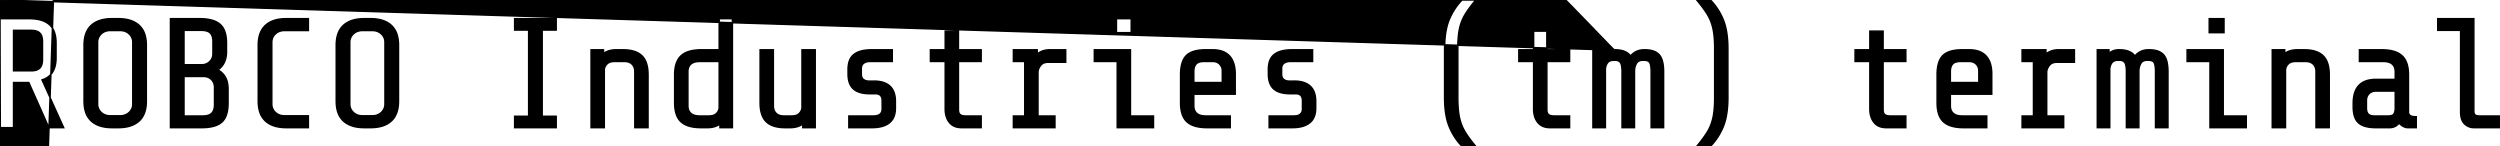 <svg width="1606" height="94" viewBox="0 0 1606 94" xmlns="http://www.w3.org/2000/svg"><g id="svgGroup" stroke-linecap="round" fill-rule="evenodd" font-size="9pt" stroke="#000" stroke-width="0.25mm" fill="#000" style="stroke:#000;stroke-width:0.25mm;fill:#000"><path d="M 1023.3 32 L 1030.8 32 CADCASDSA 1030.8 34.3 Q 1033.4 32 1037 32 L 1037.6 32 Q 1041.927 32 1044.688 33.529 A 8.521 8.521 0 0 1 1047.5 36 A 10.585 10.585 0 0 1 1055.206 32.035 A 13.826 13.826 0 0 1 1056.2 32 L 1056.8 32 A 19.022 19.022 0 0 1 1060.14 32.273 Q 1063.761 32.92 1065.8 35.1 Q 1068.361 37.837 1068.66 44.318 A 38.636 38.636 0 0 1 1068.7 46.1 L 1068.7 82 L 1060.7 82 L 1060.7 46 Q 1060.7 41.9 1059.85 40.3 Q 1059 38.7 1056 38.7 L 1055.4 38.7 Q 1053.352 38.7 1052.166 39.656 A 3.734 3.734 0 0 0 1051.25 40.75 A 9.902 9.902 0 0 0 1050.017 44.989 A 11.557 11.557 0 0 0 1050 45.3 L 1050 82 L 1042 82 L 1042 46 A 27.798 27.798 0 0 0 1041.941 44.121 Q 1041.819 42.33 1041.444 41.211 A 4.282 4.282 0 0 0 1041 40.25 Q 1040 38.7 1037.4 38.7 L 1036.8 38.7 A 8.023 8.023 0 0 0 1035.274 38.835 Q 1033.467 39.185 1032.6 40.45 Q 1031.4 42.2 1031.3 44.4 L 1031.3 82 L 1023.3 82 L 1023.3 32 Z M 1347.3 32 L 1354.8 32 L 1354.8 34.3 Q 1357.4 32 1361 32 L 1361.6 32 Q 1365.927 32 1368.688 33.529 A 8.521 8.521 0 0 1 1371.5 36 A 10.585 10.585 0 0 1 1379.206 32.035 A 13.826 13.826 0 0 1 1380.2 32 L 1380.8 32 A 19.022 19.022 0 0 1 1384.14 32.273 Q 1387.761 32.92 1389.8 35.1 Q 1392.361 37.837 1392.66 44.318 A 38.636 38.636 0 0 1 1392.7 46.1 L 1392.7 82 L 1384.7 82 L 1384.7 46 Q 1384.7 41.9 1383.85 40.3 Q 1383 38.7 1380 38.7 L 1379.4 38.7 Q 1377.352 38.7 1376.166 39.656 A 3.734 3.734 0 0 0 1375.25 40.75 A 9.902 9.902 0 0 0 1374.017 44.989 A 11.557 11.557 0 0 0 1374 45.3 L 1374 82 L 1366 82 L 1366 46 A 27.798 27.798 0 0 0 1365.941 44.121 Q 1365.819 42.33 1365.444 41.211 A 4.282 4.282 0 0 0 1365 40.25 Q 1364 38.7 1361.4 38.7 L 1360.8 38.7 A 8.023 8.023 0 0 0 1359.274 38.835 Q 1357.467 39.185 1356.6 40.45 Q 1355.4 42.2 1355.3 44.4 L 1355.3 82 L 1347.3 82 L 1347.3 32 Z M 18.5 53 L 8.7 53 L 8.7 82 L 0 82 L 0 12 L 18.8 12 A 30.805 30.805 0 0 1 23.594 12.348 Q 28.625 13.143 31.65 15.75 A 11.556 11.556 0 0 1 35.012 20.868 Q 36 23.74 36 27.6 L 36 37.2 Q 36 44.416 32.33 48.166 A 12.487 12.487 0 0 1 27 51.3 L 40.9 82 L 31.4 82 L 18.5 53 Z M 379.7 32 L 387.7 32 L 387.7 34.4 A 11.066 11.066 0 0 1 392.016 32.396 Q 393.709 32 395.7 32 L 400.3 32 A 27.475 27.475 0 0 1 404.744 32.335 Q 409.573 33.128 412.35 35.8 Q 416.3 39.6 416.3 48 L 416.3 82 L 407.8 82 L 407.8 46 A 8.322 8.322 0 0 0 407.574 44.005 A 5.762 5.762 0 0 0 406.05 41.25 A 5.821 5.821 0 0 0 403.053 39.671 A 8.54 8.54 0 0 0 401.3 39.5 L 394.7 39.5 Q 391.4 39.5 389.8 41.25 A 6.786 6.786 0 0 0 388.794 42.655 A 4.96 4.96 0 0 0 388.2 45 L 388.2 82 L 379.7 82 L 379.7 32 Z M 1459.7 32 L 1467.7 32 L 1467.7 34.4 A 11.066 11.066 0 0 1 1472.016 32.396 Q 1473.709 32 1475.7 32 L 1480.3 32 A 27.475 27.475 0 0 1 1484.744 32.335 Q 1489.573 33.128 1492.35 35.8 Q 1496.3 39.6 1496.3 48 L 1496.3 82 L 1487.8 82 L 1487.8 46 A 8.322 8.322 0 0 0 1487.574 44.005 A 5.762 5.762 0 0 0 1486.05 41.25 A 5.821 5.821 0 0 0 1483.053 39.671 A 8.54 8.54 0 0 0 1481.3 39.5 L 1474.7 39.5 Q 1471.4 39.5 1469.8 41.25 A 6.786 6.786 0 0 0 1468.794 42.655 A 4.96 4.96 0 0 0 1468.2 45 L 1468.2 82 L 1459.7 82 L 1459.7 32 Z M 507.7 82 L 504.3 82 A 27.475 27.475 0 0 1 499.856 81.665 Q 495.027 80.872 492.25 78.2 Q 488.3 74.4 488.3 66 L 488.3 32 L 496.8 32 L 496.8 68 A 8.322 8.322 0 0 0 497.026 69.995 A 5.762 5.762 0 0 0 498.55 72.75 A 5.821 5.821 0 0 0 501.547 74.329 A 8.54 8.54 0 0 0 503.3 74.5 L 508.7 74.5 A 10.182 10.182 0 0 0 510.455 74.359 Q 512.36 74.025 513.45 72.9 A 6.62 6.62 0 0 0 514.633 71.26 A 5.585 5.585 0 0 0 515.2 69.3 L 515.2 32 L 523.7 32 L 523.7 82 L 515.7 82 L 515.7 79.7 A 12.668 12.668 0 0 1 510.401 81.792 A 16.911 16.911 0 0 1 507.7 82 Z M 165.9 65 L 165.9 29 Q 165.9 22.965 168.244 19.073 A 12.622 12.622 0 0 1 170.55 16.25 Q 175.2 12 183.9 12 L 198.1 12 L 198.1 19.6 L 182.9 19.6 A 10.154 10.154 0 0 0 180.223 19.936 A 7.628 7.628 0 0 0 176.9 21.8 A 7.419 7.419 0 0 0 175.122 24.35 A 7.174 7.174 0 0 0 174.6 27.1 L 174.6 66.9 A 7.044 7.044 0 0 0 176.758 72.062 A 8.908 8.908 0 0 0 176.9 72.2 A 7.812 7.812 0 0 0 181.19 74.271 A 10.916 10.916 0 0 0 182.9 74.4 L 198.1 74.4 L 198.1 82 L 183.9 82 Q 177.718 82 173.581 79.854 A 14.067 14.067 0 0 1 170.55 77.75 A 13.425 13.425 0 0 1 166.798 71.65 Q 166.125 69.464 165.956 66.816 A 28.627 28.627 0 0 1 165.9 65 Z M 330.6 74.7 L 339.6 74.7 L 339.6 19.3 L 330.6 19.3 L 330.6 12 L 357.3 12 L 357.3 19.3 L 348.3 19.3 L 348.3 74.7 L 357.3 74.7 L 357.3 82 L 330.6 82 L 330.6 74.7 Z M 939.2 0 L 948 0 Q 943.419 5.535 941.115 9.385 A 35.46 35.46 0 0 0 940.9 9.75 Q 938.6 13.7 937.55 18.6 A 39.875 39.875 0 0 0 936.952 22.311 Q 936.5 26.181 936.5 31.3 L 936.5 62.7 A 95.054 95.054 0 0 0 936.624 67.72 Q 936.861 72.184 937.55 75.4 A 31.264 31.264 0 0 0 939.585 81.688 A 27.48 27.48 0 0 0 940.9 84.25 Q 943.2 88.2 948 94 L 939.2 94 Q 933.9 88.5 930.95 81.3 A 34.359 34.359 0 0 1 929.152 75.281 Q 928 69.75 928 62.5 L 928 31.5 Q 928 23.349 929.456 17.371 A 32.787 32.787 0 0 1 930.95 12.7 Q 933.9 5.5 939.2 0 Z M 1098.8 94 L 1090 94 Q 1094.581 88.465 1096.885 84.615 A 35.46 35.46 0 0 0 1097.1 84.25 Q 1099.4 80.3 1100.45 75.4 A 39.875 39.875 0 0 0 1101.048 71.689 Q 1101.5 67.819 1101.5 62.7 L 1101.5 31.3 A 95.054 95.054 0 0 0 1101.376 26.28 Q 1101.139 21.816 1100.45 18.6 A 31.264 31.264 0 0 0 1098.415 12.312 A 27.48 27.48 0 0 0 1097.1 9.75 Q 1094.8 5.8 1090 0 L 1098.8 0 Q 1104.1 5.5 1107.05 12.7 Q 1110 19.9 1110 31.5 L 1110 62.5 Q 1110 70.651 1108.544 76.629 A 32.787 32.787 0 0 1 1107.05 81.3 Q 1104.1 88.5 1098.8 94 Z M 560.2 82 L 545.3 82 L 545.3 74.5 L 561.2 74.5 A 10.134 10.134 0 0 0 562.743 74.39 Q 563.537 74.268 564.177 74.008 A 4.32 4.32 0 0 0 565.3 73.35 Q 566.7 72.2 566.7 70 L 566.7 64.7 A 6.801 6.801 0 0 0 566.494 62.947 Q 565.759 60.2 562.4 60.2 L 558.7 60.2 A 25.593 25.593 0 0 1 554.857 59.931 Q 552.897 59.633 551.323 59.003 A 10.449 10.449 0 0 1 548.25 57.15 A 9.36 9.36 0 0 1 545.636 53.137 Q 545.094 51.588 544.903 49.678 A 21.964 21.964 0 0 1 544.8 47.5 L 544.8 44.6 A 18.577 18.577 0 0 1 545.118 41.04 Q 545.898 37.047 548.6 34.95 A 12.259 12.259 0 0 1 552.282 33.04 Q 554.015 32.463 556.138 32.206 A 30.553 30.553 0 0 1 559.8 32 L 573.2 32 L 573.2 39.5 L 558.8 39.5 A 8.842 8.842 0 0 0 557.166 39.642 Q 556.213 39.821 555.458 40.227 A 4.826 4.826 0 0 0 554.8 40.65 Q 553.3 41.8 553.3 44 L 553.3 47.6 A 6.208 6.208 0 0 0 553.425 48.89 Q 553.593 49.678 553.985 50.267 A 3.291 3.291 0 0 0 554.65 51 A 4.789 4.789 0 0 0 556.774 51.976 A 6.759 6.759 0 0 0 558.1 52.1 L 561.5 52.1 A 22.124 22.124 0 0 1 565.375 52.417 Q 567.518 52.799 569.209 53.64 A 10.527 10.527 0 0 1 571.7 55.35 Q 574.817 58.245 575.158 63.638 A 21.598 21.598 0 0 1 575.2 65 L 575.2 69.5 Q 575.2 75.8 571.35 78.9 A 12.536 12.536 0 0 1 567.321 81.019 Q 565.531 81.602 563.356 81.838 A 29.221 29.221 0 0 1 560.2 82 Z M 830.2 82 L 815.3 82 L 815.3 74.5 L 831.2 74.5 A 10.134 10.134 0 0 0 832.743 74.39 Q 833.537 74.268 834.177 74.008 A 4.32 4.32 0 0 0 835.3 73.35 Q 836.7 72.2 836.7 70 L 836.7 64.7 A 6.801 6.801 0 0 0 836.494 62.947 Q 835.759 60.2 832.4 60.2 L 828.7 60.2 A 25.593 25.593 0 0 1 824.857 59.931 Q 822.897 59.633 821.323 59.003 A 10.449 10.449 0 0 1 818.25 57.15 A 9.36 9.36 0 0 1 815.636 53.137 Q 815.094 51.588 814.903 49.678 A 21.964 21.964 0 0 1 814.8 47.5 L 814.8 44.6 A 18.577 18.577 0 0 1 815.118 41.04 Q 815.898 37.047 818.6 34.95 A 12.259 12.259 0 0 1 822.282 33.04 Q 824.015 32.463 826.138 32.206 A 30.553 30.553 0 0 1 829.8 32 L 843.2 32 L 843.2 39.5 L 828.8 39.5 A 8.842 8.842 0 0 0 827.166 39.642 Q 826.213 39.821 825.458 40.227 A 4.826 4.826 0 0 0 824.8 40.65 Q 823.3 41.8 823.3 44 L 823.3 47.6 A 6.208 6.208 0 0 0 823.425 48.89 Q 823.593 49.678 823.985 50.267 A 3.291 3.291 0 0 0 824.65 51 A 4.789 4.789 0 0 0 826.774 51.976 A 6.759 6.759 0 0 0 828.1 52.1 L 831.5 52.1 A 22.124 22.124 0 0 1 835.375 52.417 Q 837.518 52.799 839.209 53.64 A 10.527 10.527 0 0 1 841.7 55.35 Q 844.817 58.245 845.158 63.638 A 21.598 21.598 0 0 1 845.2 65 L 845.2 69.5 Q 845.2 75.8 841.35 78.9 A 12.536 12.536 0 0 1 837.321 81.019 Q 835.531 81.602 833.356 81.838 A 29.221 29.221 0 0 1 830.2 82 Z M 1580.7 72 L 1580.7 19.5 L 1566 19.5 L 1566 12 L 1589.2 12 L 1589.2 71.5 A 5.043 5.043 0 0 0 1589.263 72.329 Q 1589.425 73.297 1590 73.8 Q 1590.725 74.434 1592.352 74.494 A 9.498 9.498 0 0 0 1592.7 74.5 L 1606 74.5 L 1606 82 L 1589.2 82 Q 1585.8 82 1583.25 79.6 Q 1581.25 77.718 1580.819 74.114 A 17.806 17.806 0 0 1 1580.7 72 Z M 607.2 70 L 607.2 39.5 L 597.7 39.5 L 597.7 32 L 607.2 32 L 607.2 20 L 615.7 20 L 615.7 32 L 630.3 32 L 630.3 39.5 L 615.7 39.5 L 615.7 70.5 A 6.94 6.94 0 0 0 615.778 71.577 Q 615.867 72.146 616.061 72.593 A 2.615 2.615 0 0 0 616.8 73.6 A 3.402 3.402 0 0 0 617.842 74.166 Q 618.784 74.495 620.158 74.5 A 11.697 11.697 0 0 0 620.2 74.5 L 630.3 74.5 L 630.3 82 L 617.7 82 A 12.553 12.553 0 0 1 614.486 81.612 A 8.607 8.607 0 0 1 609.9 78.7 Q 607.304 75.527 607.204 70.412 A 21.123 21.123 0 0 1 607.2 70 Z M 985.2 70 L 985.2 39.5 L 975.7 39.5 L 975.7 32 L 985.2 32 L 985.2 20 L 993.7 20 L 993.7 32 L 1008.3 32 L 1008.3 39.5 L 993.7 39.5 L 993.7 70.5 A 6.94 6.94 0 0 0 993.778 71.577 Q 993.867 72.146 994.061 72.593 A 2.615 2.615 0 0 0 994.8 73.6 A 3.402 3.402 0 0 0 995.842 74.166 Q 996.784 74.495 998.158 74.5 A 11.697 11.697 0 0 0 998.2 74.5 L 1008.3 74.5 L 1008.3 82 L 995.7 82 A 12.553 12.553 0 0 1 992.486 81.612 A 8.607 8.607 0 0 1 987.9 78.7 Q 985.304 75.527 985.204 70.412 A 21.123 21.123 0 0 1 985.2 70 Z M 1201.2 70 L 1201.2 39.5 L 1191.7 39.5 L 1191.7 32 L 1201.2 32 L 1201.2 20 L 1209.7 20 L 1209.7 32 L 1224.3 32 L 1224.3 39.5 L 1209.7 39.5 L 1209.7 70.5 A 6.94 6.94 0 0 0 1209.778 71.577 Q 1209.867 72.146 1210.061 72.593 A 2.615 2.615 0 0 0 1210.8 73.6 A 3.402 3.402 0 0 0 1211.842 74.166 Q 1212.784 74.495 1214.158 74.5 A 11.697 11.697 0 0 0 1214.2 74.5 L 1224.3 74.5 L 1224.3 82 L 1211.7 82 A 12.553 12.553 0 0 1 1208.486 81.612 A 8.607 8.607 0 0 1 1203.9 78.7 Q 1201.304 75.527 1201.204 70.412 A 21.123 21.123 0 0 1 1201.2 70 Z M 1535.1 82 L 1526.2 82 A 29.968 29.968 0 0 1 1522.26 81.76 Q 1517.903 81.18 1515.449 79.202 A 8.56 8.56 0 0 1 1515.15 78.95 A 8.834 8.834 0 0 1 1512.853 75.602 Q 1511.717 72.821 1511.7 68.629 A 31.477 31.477 0 0 1 1511.7 68.5 L 1511.7 66.5 Q 1511.7 53.316 1522.264 51.346 A 22.048 22.048 0 0 1 1526.3 51 L 1538.7 51 L 1538.7 46 A 8.114 8.114 0 0 0 1538.475 44.034 A 5.485 5.485 0 0 0 1536.8 41.2 Q 1534.9 39.5 1531.2 39.5 L 1515.7 39.5 L 1515.7 32 L 1530.2 32 A 31.686 31.686 0 0 1 1534.85 32.318 Q 1537.228 32.671 1539.135 33.42 A 12.469 12.469 0 0 1 1543.05 35.8 Q 1546.304 38.78 1547.007 44.588 A 28.463 28.463 0 0 1 1547.2 48 L 1547.2 72 A 3.097 3.097 0 0 0 1547.336 72.943 A 2.396 2.396 0 0 0 1548.35 74.25 Q 1549.322 74.884 1551.403 74.982 A 16.974 16.974 0 0 0 1552.2 75 L 1552.2 82 L 1546.7 82 A 4.977 4.977 0 0 1 1545.426 81.824 Q 1544.868 81.676 1544.27 81.404 A 9.522 9.522 0 0 1 1543.85 81.2 Q 1542.3 80.4 1541.2 79 Q 1538.956 81.927 1535.284 81.998 A 9.49 9.49 0 0 1 1535.1 82 Z M 129.5 82 L 109.5 82 L 109.5 12 L 128.3 12 Q 136.972 12 141.134 15.418 A 10.443 10.443 0 0 1 141.35 15.6 Q 145.5 19.2 145.5 27.6 L 145.5 33.3 A 17.05 17.05 0 0 1 144.854 38.132 A 12.373 12.373 0 0 1 140 44.9 A 12.01 12.01 0 0 1 146.189 53.638 A 19.333 19.333 0 0 1 146.5 57.2 L 146.5 66.2 A 29.611 29.611 0 0 1 146.221 70.416 Q 145.479 75.558 142.762 78.2 A 9.022 9.022 0 0 1 142.55 78.4 Q 138.846 81.776 130.613 81.986 A 43.626 43.626 0 0 1 129.5 82 Z M 454.5 82 L 450.4 82 A 32.875 32.875 0 0 1 445.822 81.703 Q 443.47 81.372 441.583 80.669 A 12.356 12.356 0 0 1 437.5 78.25 Q 433.4 74.5 433.4 66 L 433.4 48 A 26.97 26.97 0 0 1 433.728 43.639 Q 434.567 38.531 437.55 35.8 Q 440.613 32.995 446.154 32.261 A 32.376 32.376 0 0 1 450.4 32 L 462 32 L 462 12 L 470.5 12 L 470.5 82 L 462.5 82 L 462.5 79.7 A 12.668 12.668 0 0 1 457.201 81.792 A 16.911 16.911 0 0 1 454.5 82 Z M 651 74.5 L 658.3 74.5 L 658.3 39.5 L 651 39.5 L 651 32 L 666.3 32 L 666.3 34.7 A 11.907 11.907 0 0 1 673.006 32.053 A 15.401 15.401 0 0 1 674.3 32 L 684.6 32 L 684.6 40 L 673.3 40 A 7.92 7.92 0 0 0 671.393 40.215 A 5.111 5.111 0 0 0 668.5 42.05 A 9.186 9.186 0 0 0 667.463 43.692 A 6.421 6.421 0 0 0 666.8 46.2 L 666.8 74.5 L 677.7 74.5 L 677.7 82 L 651 82 L 651 74.5 Z M 1299 74.5 L 1306.3 74.5 L 1306.3 39.5 L 1299 39.5 L 1299 32 L 1314.3 32 L 1314.3 34.7 A 11.907 11.907 0 0 1 1321.006 32.053 A 15.401 15.401 0 0 1 1322.3 32 L 1332.6 32 L 1332.6 40 L 1321.3 40 A 7.92 7.92 0 0 0 1319.393 40.215 A 5.111 5.111 0 0 0 1316.5 42.05 A 9.186 9.186 0 0 0 1315.463 43.692 A 6.421 6.421 0 0 0 1314.8 46.2 L 1314.8 74.5 L 1325.7 74.5 L 1325.7 82 L 1299 82 L 1299 74.5 Z M 758.4 66 L 758.4 48 Q 758.4 39.864 761.712 36.113 A 9.139 9.139 0 0 1 762.1 35.7 A 10.761 10.761 0 0 1 765.826 33.339 Q 769.227 32 774.4 32 L 779.1 32 Q 784.39 32 787.765 34.193 A 10.953 10.953 0 0 1 789.85 35.95 Q 792.853 39.2 793.385 44.921 A 27.862 27.862 0 0 1 793.5 47.5 L 793.5 60.5 L 766.9 60.5 L 766.9 68 A 8.114 8.114 0 0 0 767.125 69.966 A 5.485 5.485 0 0 0 768.8 72.8 Q 770.7 74.5 774.4 74.5 L 790.3 74.5 L 790.3 82 L 775.4 82 A 32.875 32.875 0 0 1 770.822 81.703 Q 768.47 81.372 766.583 80.669 A 12.356 12.356 0 0 1 762.5 78.25 Q 758.4 74.5 758.4 66 Z M 1244.4 66 L 1244.4 48 Q 1244.4 39.864 1247.712 36.113 A 9.139 9.139 0 0 1 1248.1 35.7 A 10.761 10.761 0 0 1 1251.826 33.339 Q 1255.227 32 1260.4 32 L 1265.1 32 Q 1270.39 32 1273.765 34.193 A 10.953 10.953 0 0 1 1275.85 35.95 Q 1278.853 39.2 1279.385 44.921 A 27.862 27.862 0 0 1 1279.5 47.5 L 1279.5 60.5 L 1252.9 60.5 L 1252.9 68 A 8.114 8.114 0 0 0 1253.125 69.966 A 5.485 5.485 0 0 0 1254.8 72.8 Q 1256.7 74.5 1260.4 74.5 L 1276.3 74.5 L 1276.3 82 L 1261.4 82 A 32.875 32.875 0 0 1 1256.822 81.703 Q 1254.47 81.372 1252.583 80.669 A 12.356 12.356 0 0 1 1248.5 78.25 Q 1244.4 74.5 1244.4 66 Z M 76 82 L 72 82 Q 65.818 82 61.681 79.854 A 14.067 14.067 0 0 1 58.65 77.75 A 13.425 13.425 0 0 1 54.898 71.65 Q 54.225 69.464 54.056 66.816 A 28.627 28.627 0 0 1 54 65 L 54 29 Q 54 22.965 56.344 19.073 A 12.622 12.622 0 0 1 58.65 16.25 Q 63.3 12 72 12 L 76 12 Q 82.182 12 86.319 14.146 A 14.067 14.067 0 0 1 89.35 16.25 A 13.425 13.425 0 0 1 93.102 22.35 Q 93.775 24.536 93.944 27.184 A 28.627 28.627 0 0 1 94 29 L 94 65 Q 94 71.035 91.656 74.927 A 12.622 12.622 0 0 1 89.35 77.75 Q 84.7 82 76 82 Z M 238 82 L 234 82 Q 227.818 82 223.681 79.854 A 14.067 14.067 0 0 1 220.65 77.75 A 13.425 13.425 0 0 1 216.898 71.65 Q 216.225 69.464 216.056 66.816 A 28.627 28.627 0 0 1 216 65 L 216 29 Q 216 22.965 218.344 19.073 A 12.622 12.622 0 0 1 220.65 16.25 Q 225.3 12 234 12 L 238 12 Q 244.182 12 248.319 14.146 A 14.067 14.067 0 0 1 251.35 16.25 A 13.425 13.425 0 0 1 255.102 22.35 Q 255.775 24.536 255.944 27.184 A 28.627 28.627 0 0 1 256 29 L 256 65 Q 256 71.035 253.656 74.927 A 12.622 12.622 0 0 1 251.35 77.75 Q 246.7 82 238 82 Z M 717.7 39.5 L 703 39.5 L 703 32 L 726.2 32 L 726.2 74.5 L 741 74.5 L 741 82 L 717.7 82 L 717.7 39.5 Z M 1419.7 39.5 L 1405 39.5 L 1405 32 L 1428.2 32 L 1428.2 74.5 L 1443 74.5 L 1443 82 L 1419.7 82 L 1419.7 39.5 Z M 77 19.6 L 71 19.6 A 10.154 10.154 0 0 0 68.323 19.936 A 7.628 7.628 0 0 0 65 21.8 A 7.419 7.419 0 0 0 63.222 24.35 A 7.174 7.174 0 0 0 62.7 27.1 L 62.7 66.9 A 7.044 7.044 0 0 0 64.858 72.062 A 8.908 8.908 0 0 0 65 72.2 A 7.812 7.812 0 0 0 69.29 74.271 A 10.916 10.916 0 0 0 71 74.4 L 77 74.4 A 10.154 10.154 0 0 0 79.677 74.064 A 7.628 7.628 0 0 0 83 72.2 A 7.419 7.419 0 0 0 84.778 69.65 A 7.174 7.174 0 0 0 85.3 66.9 L 85.3 27.1 A 7.044 7.044 0 0 0 83.142 21.938 A 8.908 8.908 0 0 0 83 21.8 A 7.812 7.812 0 0 0 78.71 19.729 A 10.916 10.916 0 0 0 77 19.6 Z M 239 19.6 L 233 19.6 A 10.154 10.154 0 0 0 230.323 19.936 A 7.628 7.628 0 0 0 227 21.8 A 7.419 7.419 0 0 0 225.222 24.35 A 7.174 7.174 0 0 0 224.7 27.1 L 224.7 66.9 A 7.044 7.044 0 0 0 226.858 72.062 A 8.908 8.908 0 0 0 227 72.2 A 7.812 7.812 0 0 0 231.29 74.271 A 10.916 10.916 0 0 0 233 74.4 L 239 74.4 A 10.154 10.154 0 0 0 241.677 74.064 A 7.628 7.628 0 0 0 245 72.2 A 7.419 7.419 0 0 0 246.778 69.65 A 7.174 7.174 0 0 0 247.3 66.9 L 247.3 27.1 A 7.044 7.044 0 0 0 245.142 21.938 A 8.908 8.908 0 0 0 245 21.8 A 7.812 7.812 0 0 0 240.71 19.729 A 10.916 10.916 0 0 0 239 19.6 Z M 462 69 L 462 39.5 L 449.4 39.5 Q 446.939 39.5 445.275 40.252 A 5.731 5.731 0 0 0 443.8 41.2 A 5.54 5.54 0 0 0 442.07 44.272 A 8.337 8.337 0 0 0 441.9 46 L 441.9 68 A 8.114 8.114 0 0 0 442.125 69.966 A 5.485 5.485 0 0 0 443.8 72.8 Q 445.7 74.5 449.4 74.5 L 455.5 74.5 Q 458.8 74.5 460.4 72.75 A 6.786 6.786 0 0 0 461.406 71.345 A 4.96 4.96 0 0 0 462 69 Z M 130.5 49.1 L 118.2 49.1 L 118.2 74.5 L 130.4 74.5 A 13.077 13.077 0 0 0 132.455 74.35 Q 133.52 74.18 134.366 73.818 A 5.32 5.32 0 0 0 136 72.75 Q 137.8 71 137.8 67.2 L 137.8 56.3 A 8.795 8.795 0 0 0 137.519 54.015 A 6.362 6.362 0 0 0 135.8 51.05 A 6.732 6.732 0 0 0 132.207 49.246 A 9.577 9.577 0 0 0 130.5 49.1 Z M 20 19.5 L 8.7 19.5 L 8.7 45.5 L 20 45.5 A 13.12 13.12 0 0 0 21.975 45.362 Q 23.007 45.204 23.829 44.867 A 5.173 5.173 0 0 0 25.55 43.75 A 5.274 5.274 0 0 0 26.746 41.826 Q 27.3 40.338 27.3 38.2 L 27.3 26.7 A 13.041 13.041 0 0 0 27.162 24.729 Q 27.007 23.719 26.679 22.918 A 4.99 4.99 0 0 0 25.55 21.2 A 5.254 5.254 0 0 0 23.709 20.068 Q 22.905 19.766 21.909 19.625 A 13.613 13.613 0 0 0 20 19.5 Z M 129.5 19.5 L 118.2 19.5 L 118.2 41.6 L 129.5 41.6 A 7.917 7.917 0 0 0 132.258 41.135 A 7.049 7.049 0 0 0 134.7 39.6 A 6.665 6.665 0 0 0 136.726 35.492 A 9.324 9.324 0 0 0 136.8 34.3 L 136.8 26.7 A 13.041 13.041 0 0 0 136.662 24.729 Q 136.507 23.719 136.179 22.918 A 4.99 4.99 0 0 0 135.05 21.2 A 5.254 5.254 0 0 0 133.209 20.068 Q 132.405 19.766 131.409 19.625 A 13.613 13.613 0 0 0 129.5 19.5 Z M 1538.7 69.5 L 1538.7 58.5 L 1526.2 58.5 Q 1523.6 58.5 1521.9 60.2 Q 1520.2 61.9 1520.2 64.5 L 1520.2 69.5 A 8.962 8.962 0 0 0 1520.295 70.852 Q 1520.404 71.564 1520.638 72.13 A 3.544 3.544 0 0 0 1521.4 73.3 Q 1522.6 74.5 1525.2 74.5 L 1534.1 74.5 Q 1536.414 74.5 1537.419 73.667 A 2.063 2.063 0 0 0 1537.9 73.1 Q 1538.7 71.7 1538.7 69.5 Z M 785.2 53 L 785.2 45.5 Q 785.2 42.9 783.5 41.2 Q 781.8 39.5 779.2 39.5 L 773.4 39.5 Q 769.974 39.5 768.495 40.994 A 3.595 3.595 0 0 0 768.35 41.15 Q 767.21 42.448 766.966 44.704 A 12.091 12.091 0 0 0 766.9 46 L 766.9 53 L 785.2 53 Z M 1271.2 53 L 1271.2 45.5 Q 1271.2 42.9 1269.5 41.2 Q 1267.8 39.5 1265.2 39.5 L 1259.4 39.5 Q 1255.974 39.5 1254.495 40.994 A 3.595 3.595 0 0 0 1254.35 41.15 Q 1253.21 42.448 1252.966 44.704 A 12.091 12.091 0 0 0 1252.9 46 L 1252.9 53 L 1271.2 53 Z M 717.2 12 L 726.7 12 L 726.7 21 L 717.2 21 L 717.2 12 Z M 1419.2 12 L 1428.7 12 L 1428.7 21 L 1419.2 21 L 1419.2 12 Z" vector-effect="non-scaling-stroke"/></g></svg>
